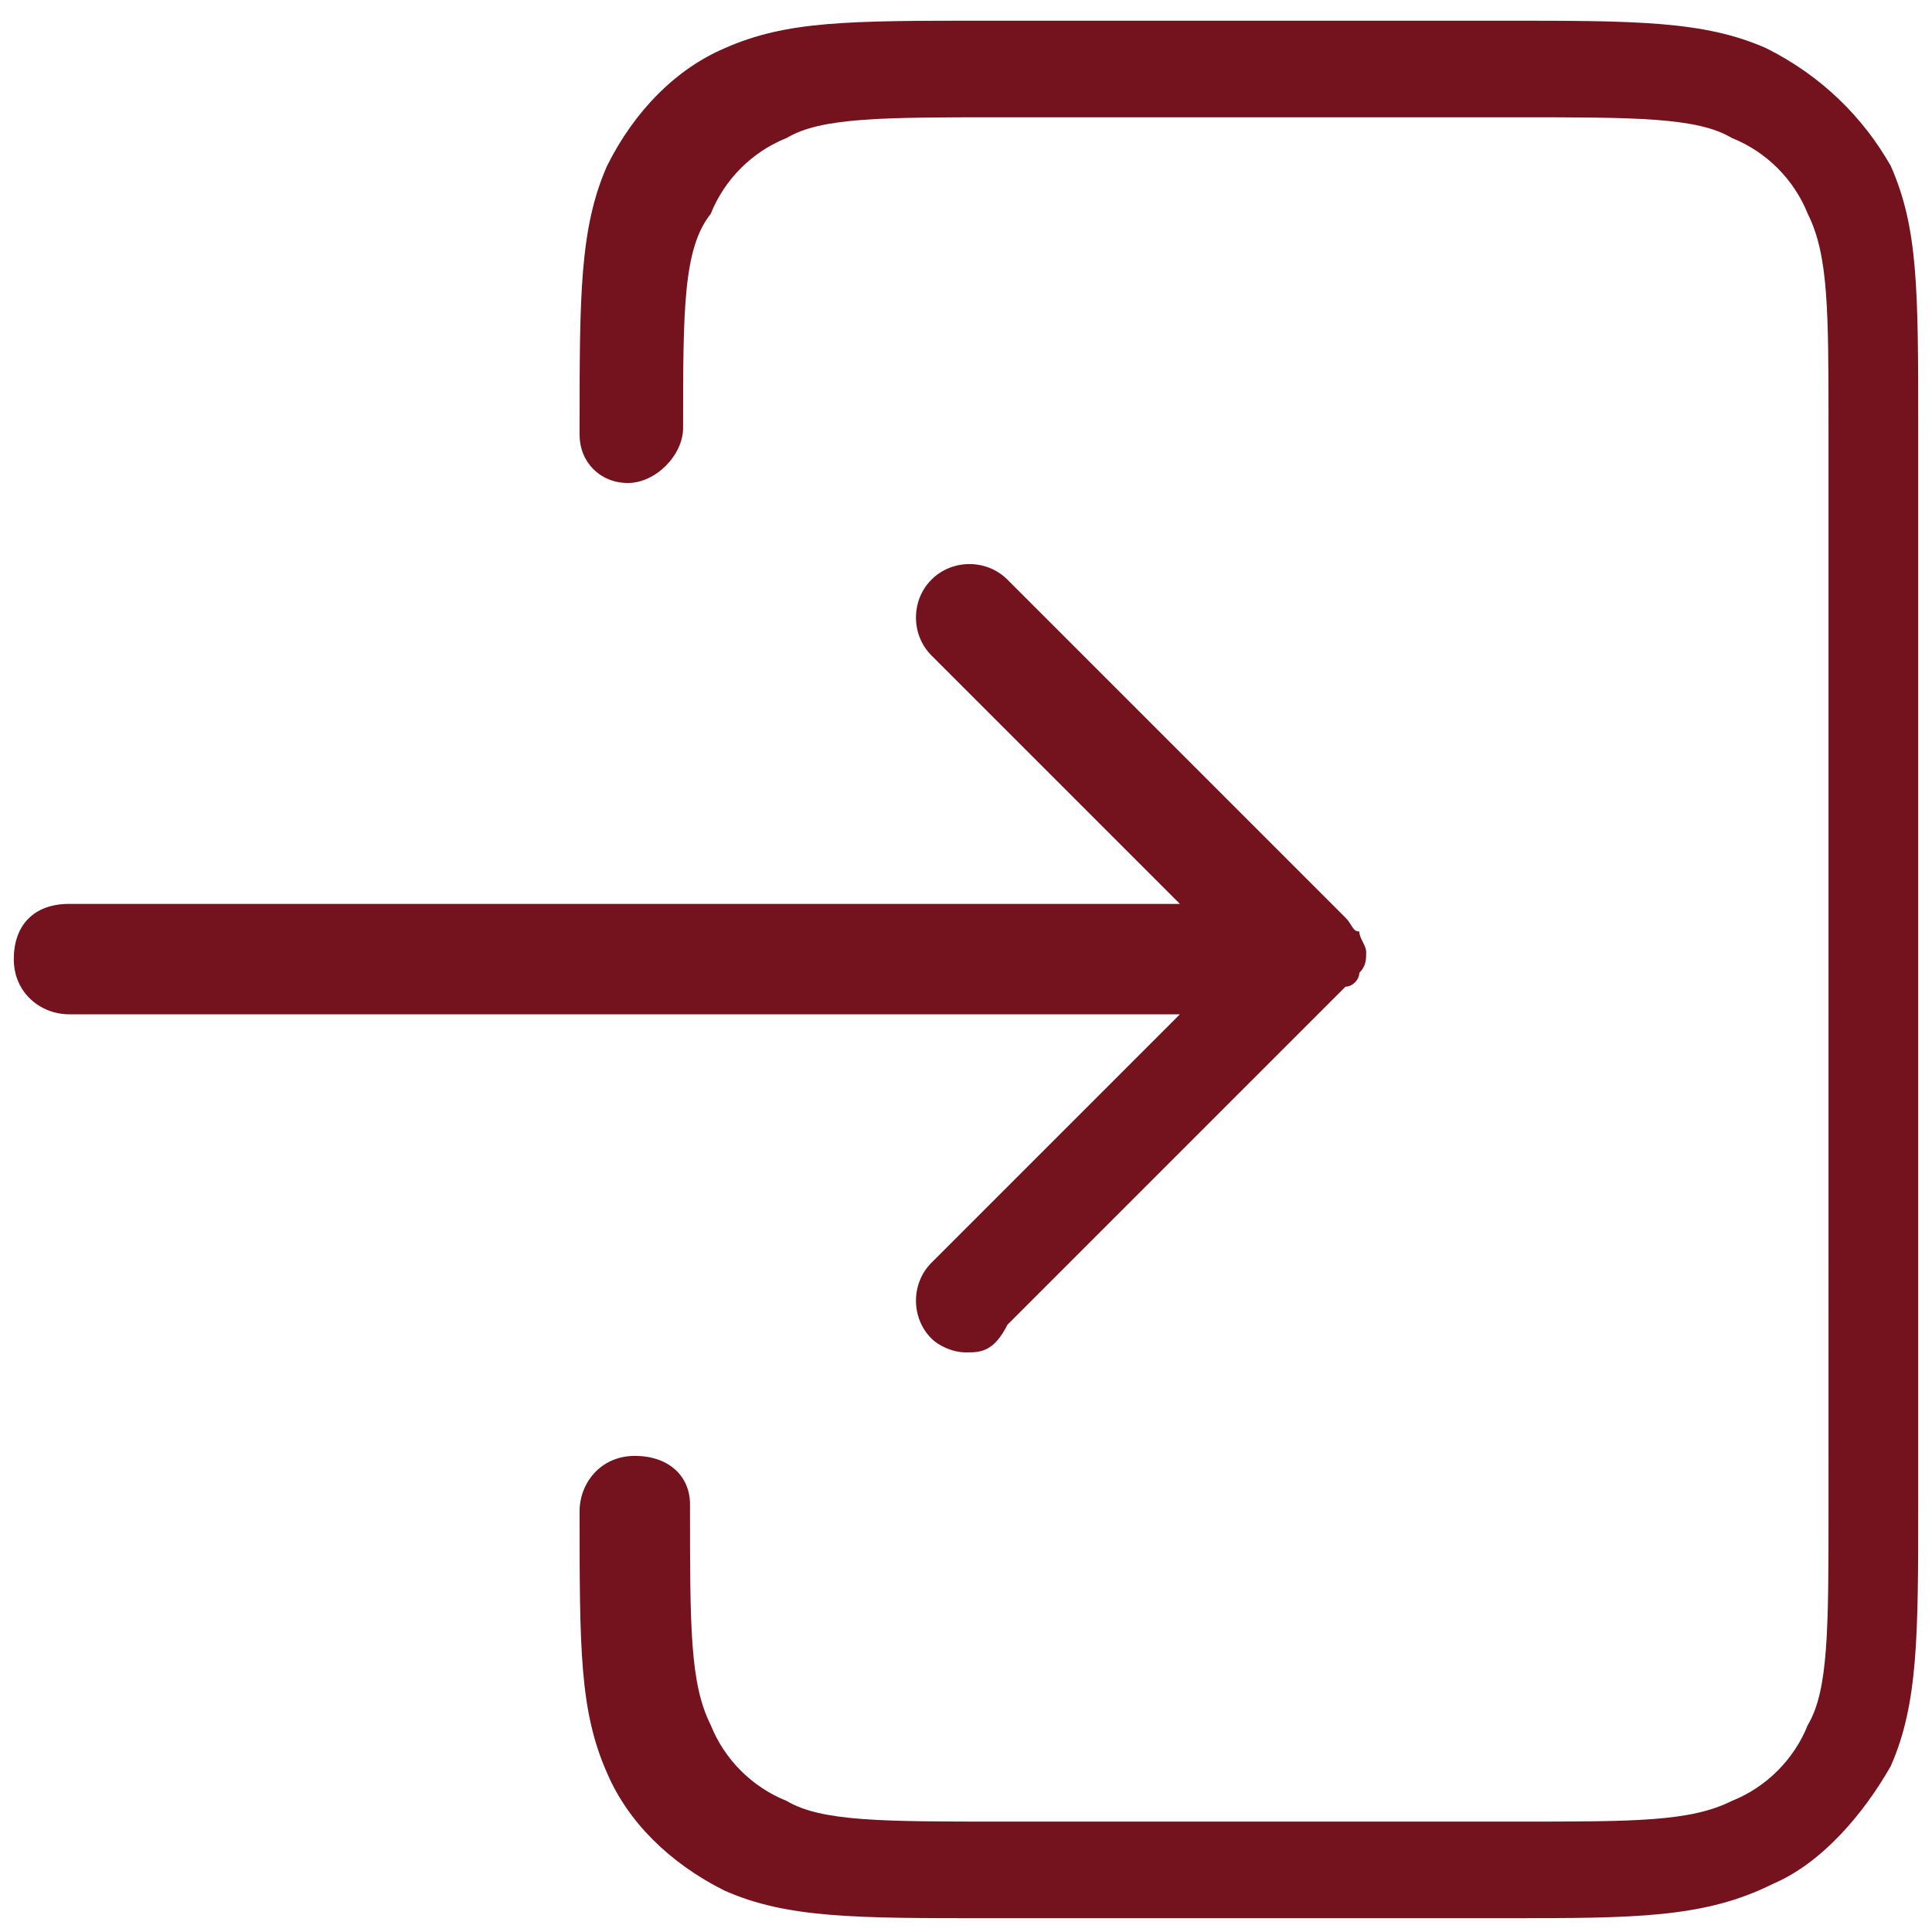 <?xml version="1.0" encoding="utf-8"?>
<!-- Generator: Adobe Illustrator 25.4.1, SVG Export Plug-In . SVG Version: 6.00 Build 0)  -->
<svg version="1.1" id="Livello_1" xmlns="http://www.w3.org/2000/svg" xmlns:xlink="http://www.w3.org/1999/xlink" x="0px" y="0px"
	 viewBox="0 0 28 28" style="enable-background:new 0 0 28 28;" xml:space="preserve">
<style type="text/css">
	.st0{fill:#74121D;}
</style>
<g>
	<path class="st0" d="M21.8,27.8h-7.5c-1.9,0-2.9,0-3.8-0.4c-0.8-0.4-1.4-1-1.7-1.7c-0.4-0.9-0.4-1.8-0.4-3.8c0-0.4,0.3-0.8,0.8-0.8
		s0.8,0.3,0.8,0.7c0,1.8,0,2.6,0.3,3.2c0.2,0.5,0.6,0.9,1.1,1.1c0.5,0.3,1.4,0.3,3.1,0.3h7.5c1.7,0,2.5,0,3.1-0.3
		c0.5-0.2,0.9-0.6,1.1-1.1c0.3-0.5,0.3-1.4,0.3-3.1V6.2c0-1.7,0-2.5-0.3-3.1c-0.2-0.5-0.6-0.9-1.1-1.1c-0.5-0.3-1.4-0.3-3.1-0.3
		h-7.5c-1.7,0-2.6,0-3.1,0.3c-0.5,0.2-0.9,0.6-1.1,1.1C9.9,3.6,9.9,4.5,9.9,6.2C9.9,6.6,9.5,7,9.1,7S8.4,6.7,8.4,6.3V6.2
		c0-1.9,0-2.9,0.4-3.8c0.4-0.8,1-1.4,1.7-1.7c0.9-0.4,1.8-0.4,3.8-0.4h7.5c1.9,0,2.9,0,3.8,0.4c0.8,0.4,1.4,1,1.8,1.7
		c0.4,0.9,0.4,1.8,0.4,3.8v15.6c0,1.9,0,2.9-0.4,3.8c-0.4,0.7-1,1.4-1.7,1.7C24.7,27.8,23.7,27.8,21.8,27.8z M14,19.6
		c-0.2,0-0.4-0.1-0.5-0.2c-0.3-0.3-0.3-0.8,0-1.1l3.6-3.6H1c-0.4,0-0.8-0.3-0.8-0.8s0.3-0.8,0.8-0.8h16.1l-3.6-3.6
		c-0.3-0.3-0.3-0.8,0-1.1s0.8-0.3,1.1,0l4.9,4.9c0.1,0.1,0.1,0.2,0.2,0.2c0,0.1,0.1,0.2,0.1,0.3s0,0.2-0.1,0.3
		c0,0.1-0.1,0.2-0.2,0.2l-4.9,4.9C14.4,19.6,14.2,19.6,14,19.6z"/>
</g>
</svg>
